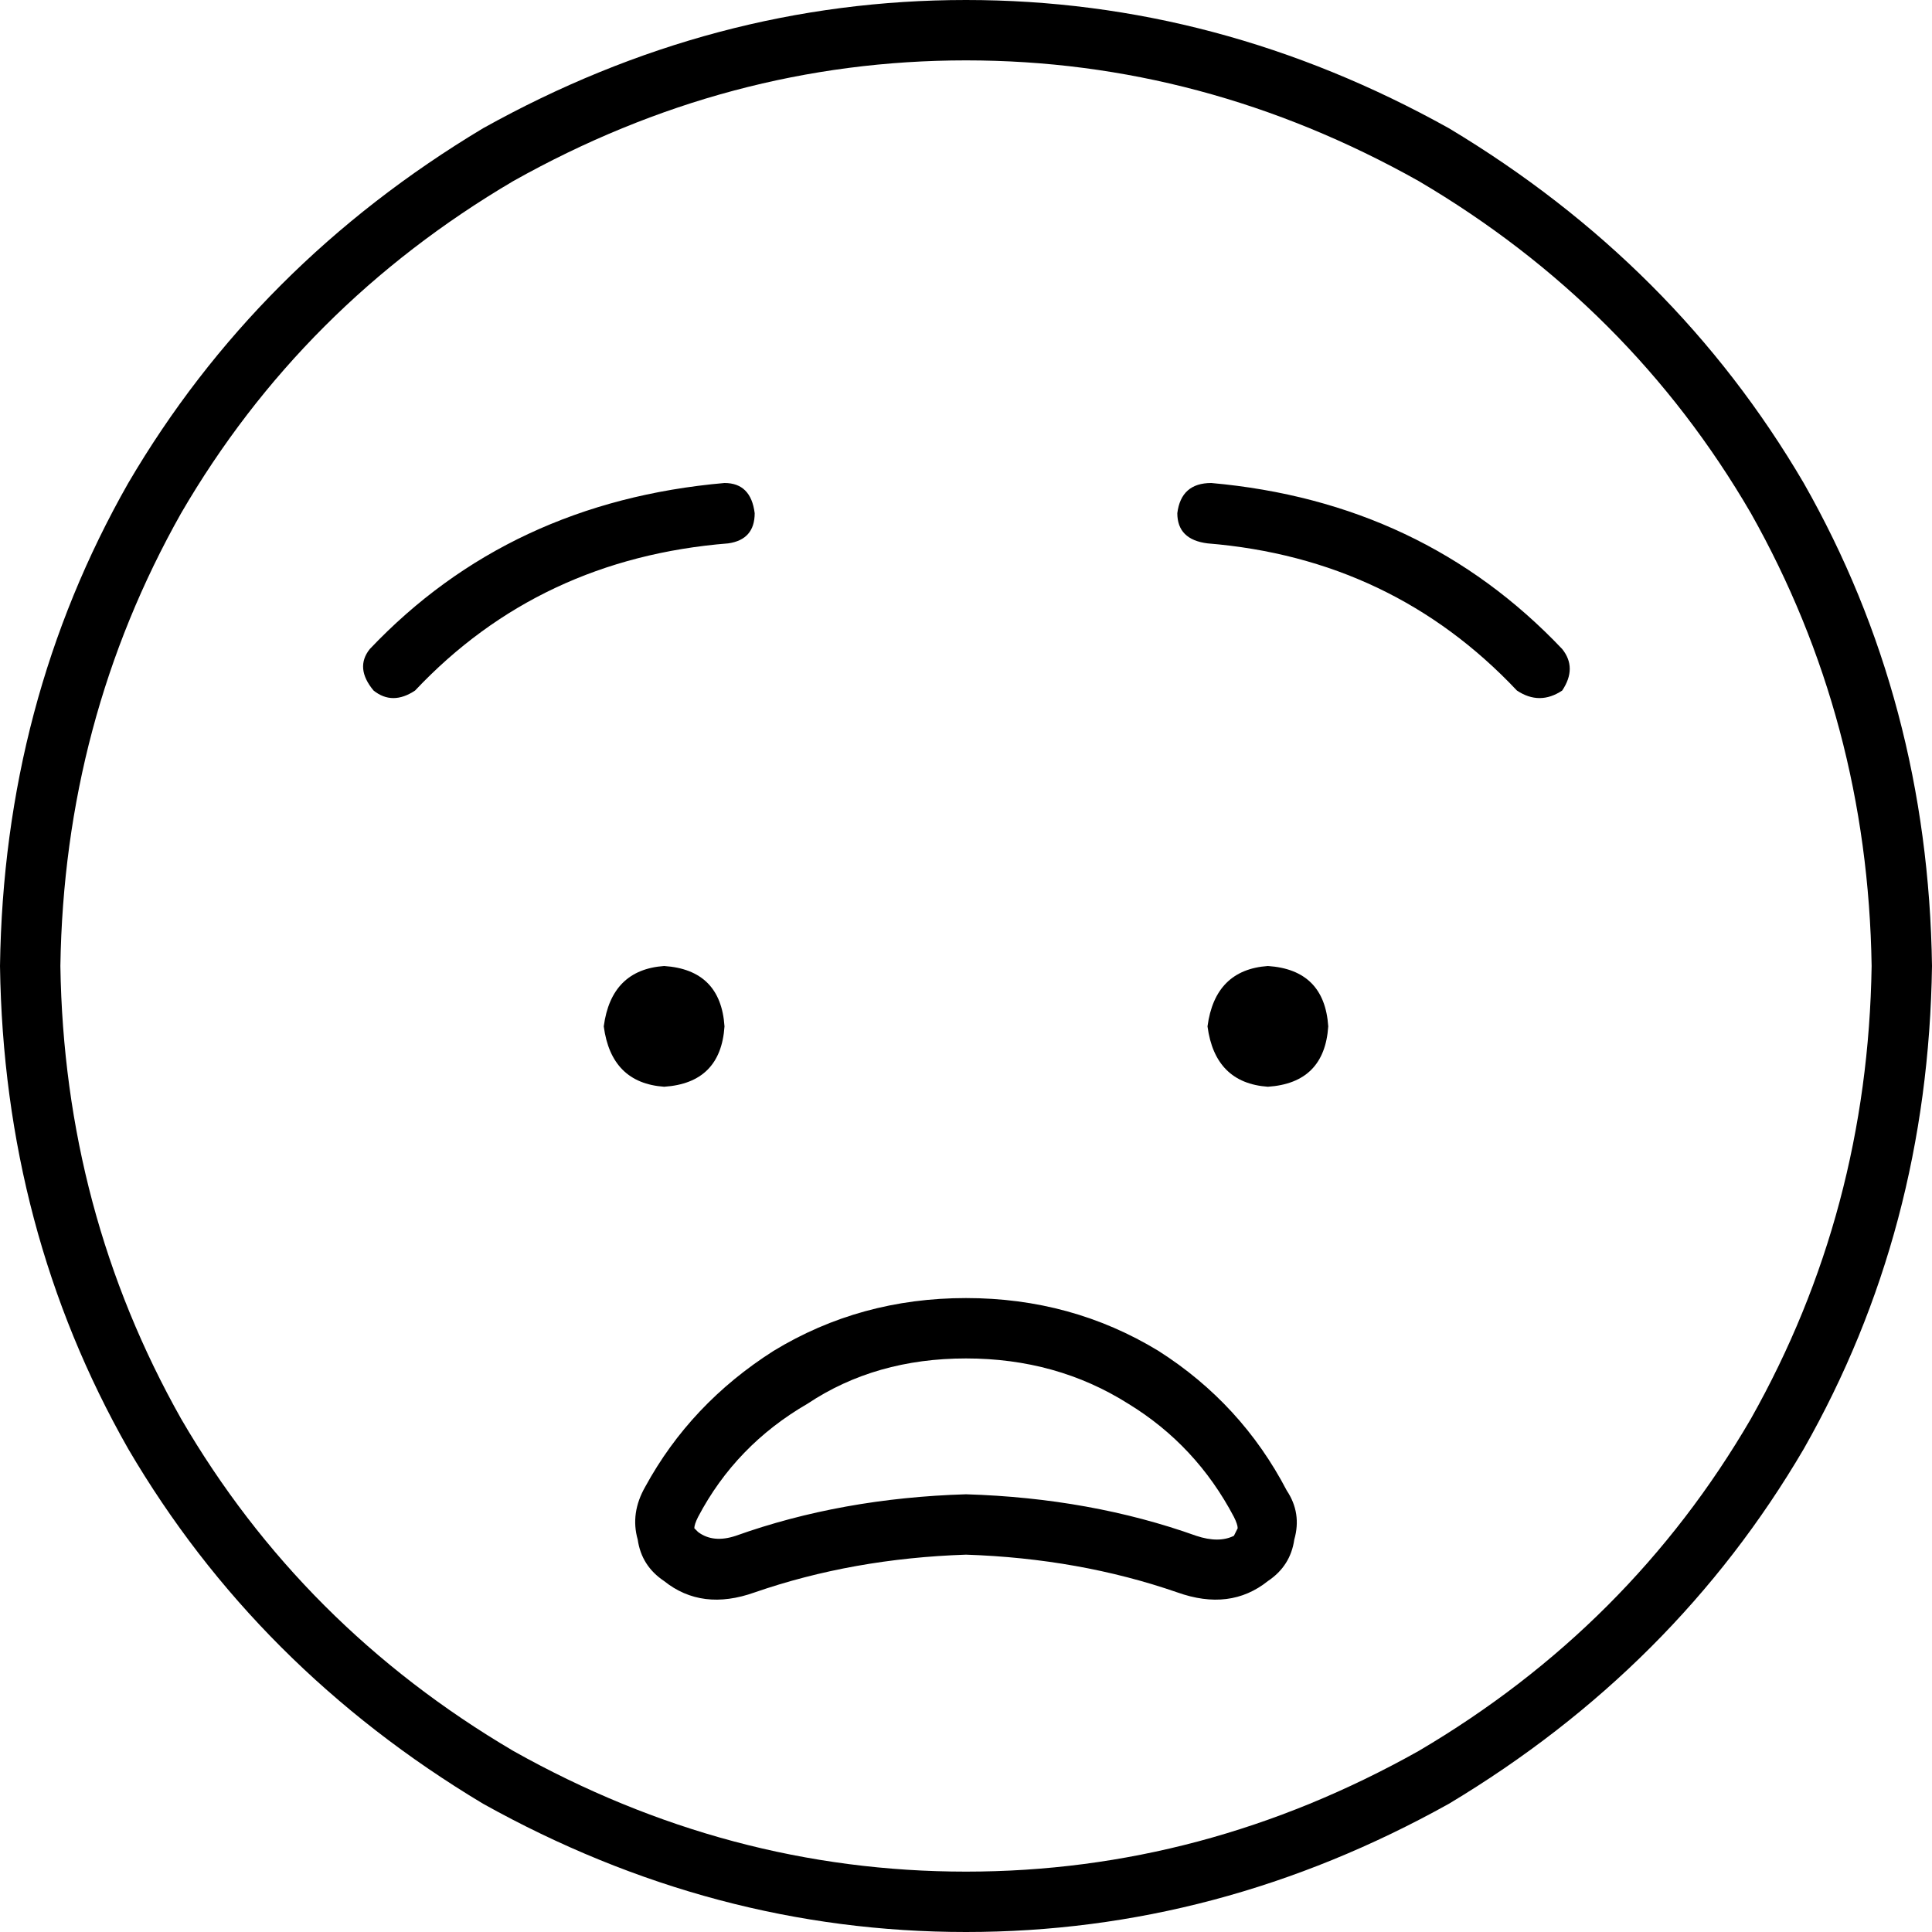<svg viewBox="0 0 512 512">
  <path
    d="M 496 256 Q 495 191 464 136 L 464 136 Q 432 81 376 48 Q 319 16 256 16 Q 193 16 136 48 Q 80 81 48 136 Q 17 191 16 256 Q 17 321 48 376 Q 80 431 136 464 Q 193 496 256 496 Q 319 496 376 464 Q 432 431 464 376 Q 495 321 496 256 L 496 256 Z M 0 256 Q 1 186 34 128 L 34 128 Q 68 70 128 34 Q 189 0 256 0 Q 323 0 384 34 Q 444 70 478 128 Q 511 186 512 256 Q 511 326 478 384 Q 444 442 384 478 Q 323 512 256 512 Q 189 512 128 478 Q 68 442 34 384 Q 1 326 0 256 L 0 256 Z M 312 422 Q 286 413 256 412 Q 226 413 200 422 Q 186 427 176 419 Q 170 415 169 408 Q 167 401 171 394 Q 183 372 205 358 Q 228 344 256 344 Q 284 344 307 358 Q 329 372 341 395 Q 345 401 343 408 Q 342 415 336 419 Q 326 427 312 422 L 312 422 Z M 327 402 Q 317 383 299 372 L 299 372 Q 280 360 256 360 Q 232 360 214 372 Q 195 383 185 402 Q 184 404 184 405 Q 184 405 185 406 Q 189 409 195 407 Q 223 397 256 396 Q 289 397 317 407 Q 323 409 327 407 Q 328 405 328 405 Q 328 404 327 402 L 327 402 Z M 160 272 Q 162 257 176 256 Q 191 257 192 272 Q 191 287 176 288 Q 162 287 160 272 L 160 272 Z M 336 256 Q 351 257 352 272 Q 351 287 336 288 Q 322 287 320 272 Q 322 257 336 256 L 336 256 Z M 200 136 Q 200 143 193 144 Q 143 148 110 183 Q 104 187 99 183 Q 94 177 98 172 Q 135 133 192 128 Q 199 128 200 136 L 200 136 Z M 320 144 Q 312 143 312 136 Q 313 128 321 128 Q 377 133 414 172 Q 418 177 414 183 Q 408 187 402 183 Q 369 148 320 144 L 320 144 Z"
  />
</svg>